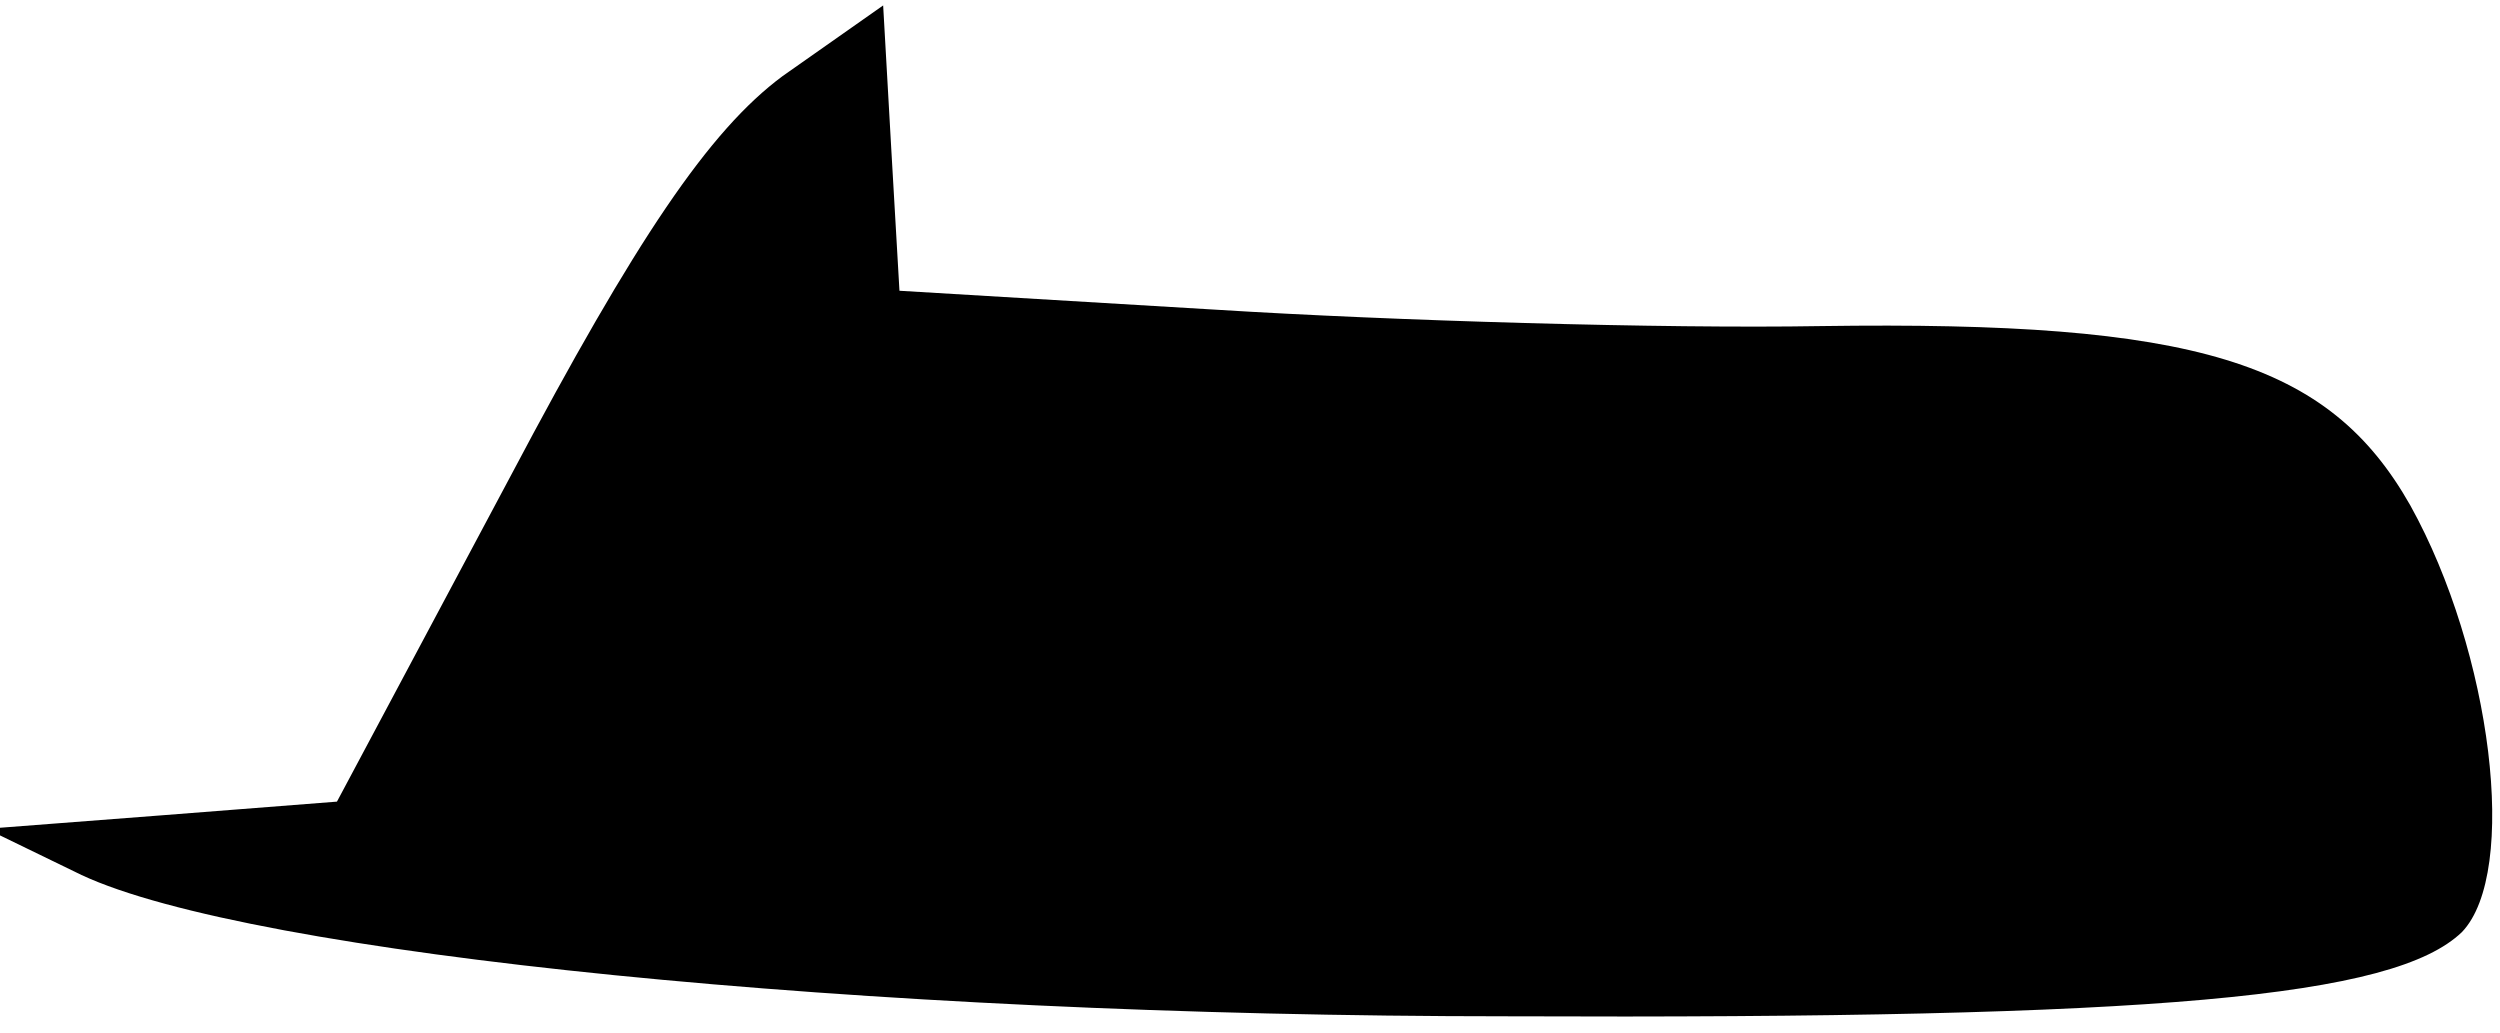 <?xml version="1.0" standalone="no"?>
<!DOCTYPE svg PUBLIC "-//W3C//DTD SVG 20010904//EN"
 "http://www.w3.org/TR/2001/REC-SVG-20010904/DTD/svg10.dtd">
<svg version="1.0" xmlns="http://www.w3.org/2000/svg"
 width="92pt" height="38pt" viewBox="0 0 92 38"
 preserveAspectRatio="xMidYMid meet">
<g transform="translate(0,38) scale(0.1,-0.1)"
fill="#000000" stroke="none">
<path fill="#000000" stroke="none" d="M288 352 c-27 -20 -54 -60 -100 -147
l-64 -120 -64 -5 -65 -5 35 -17 c62 -29 286 -52 525 -52 240 -1 326 7 351 31
21 22 11 103 -19 157 -30 53 -79 68 -217 66 -58 -1 -158 2 -222 6 l-117 7 -3
52 -3 53 -37 -26z"/>
</g>
</svg>
